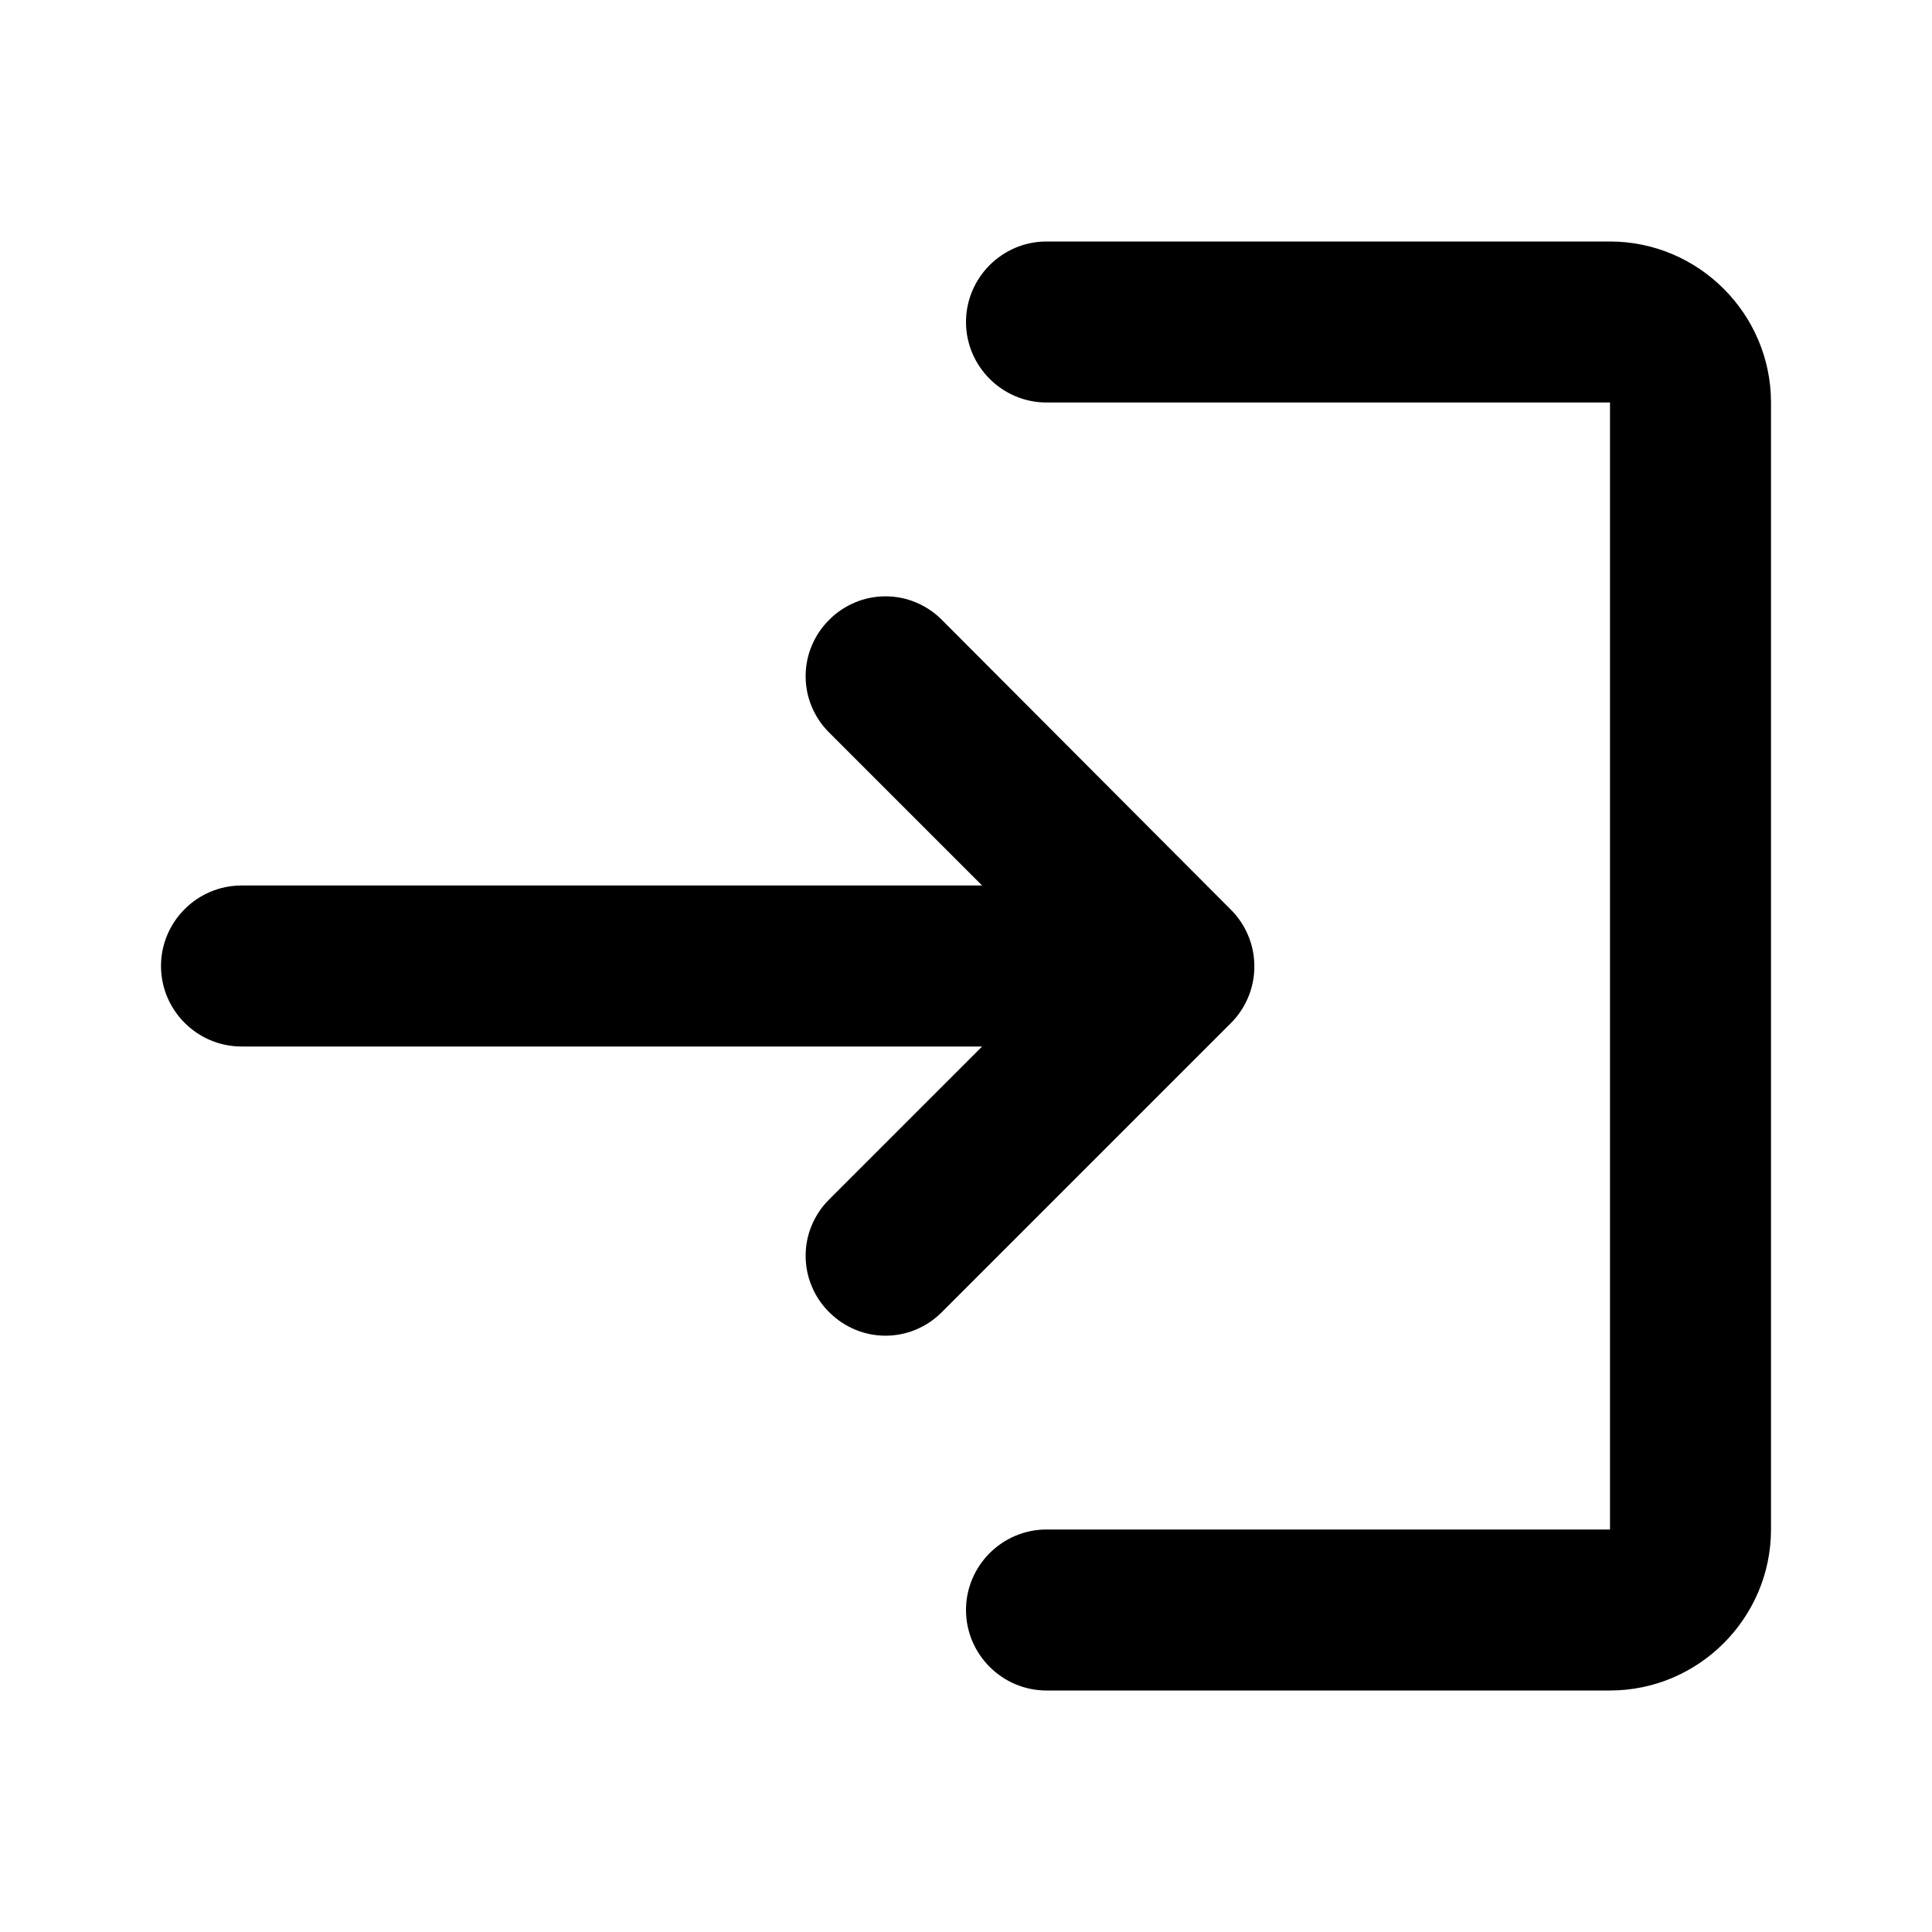 <svg width="24" height="24" viewBox="0 0 24 24" fill="none" xmlns="http://www.w3.org/2000/svg">
<path d="M10.3 7.7C10.207 7.792 10.134 7.901 10.084 8.021C10.033 8.141 10.008 8.27 10.008 8.4C10.008 8.53 10.033 8.659 10.084 8.779C10.134 8.899 10.207 9.008 10.3 9.1L12.2 11H3C2.45 11 2 11.45 2 12C2 12.55 2.45 13 3 13H12.2L10.3 14.9C10.207 14.992 10.134 15.101 10.084 15.221C10.033 15.341 10.008 15.47 10.008 15.6C10.008 15.73 10.033 15.859 10.084 15.979C10.134 16.099 10.207 16.209 10.3 16.3C10.69 16.69 11.31 16.69 11.7 16.3L15.29 12.71C15.383 12.617 15.456 12.508 15.506 12.387C15.557 12.266 15.582 12.136 15.582 12.005C15.582 11.874 15.557 11.744 15.506 11.623C15.456 11.502 15.383 11.393 15.29 11.3L11.7 7.7C11.608 7.607 11.499 7.534 11.379 7.484C11.259 7.433 11.13 7.408 11 7.408C10.87 7.408 10.741 7.433 10.621 7.484C10.501 7.534 10.392 7.607 10.3 7.7ZM20 19H13C12.45 19 12 19.45 12 20C12 20.55 12.45 21 13 21H20C21.1 21 22 20.1 22 19V5C22 3.9 21.1 3 20 3H13C12.45 3 12 3.45 12 4C12 4.55 12.45 5 13 5H20V19Z" fill="black"/>
</svg>
